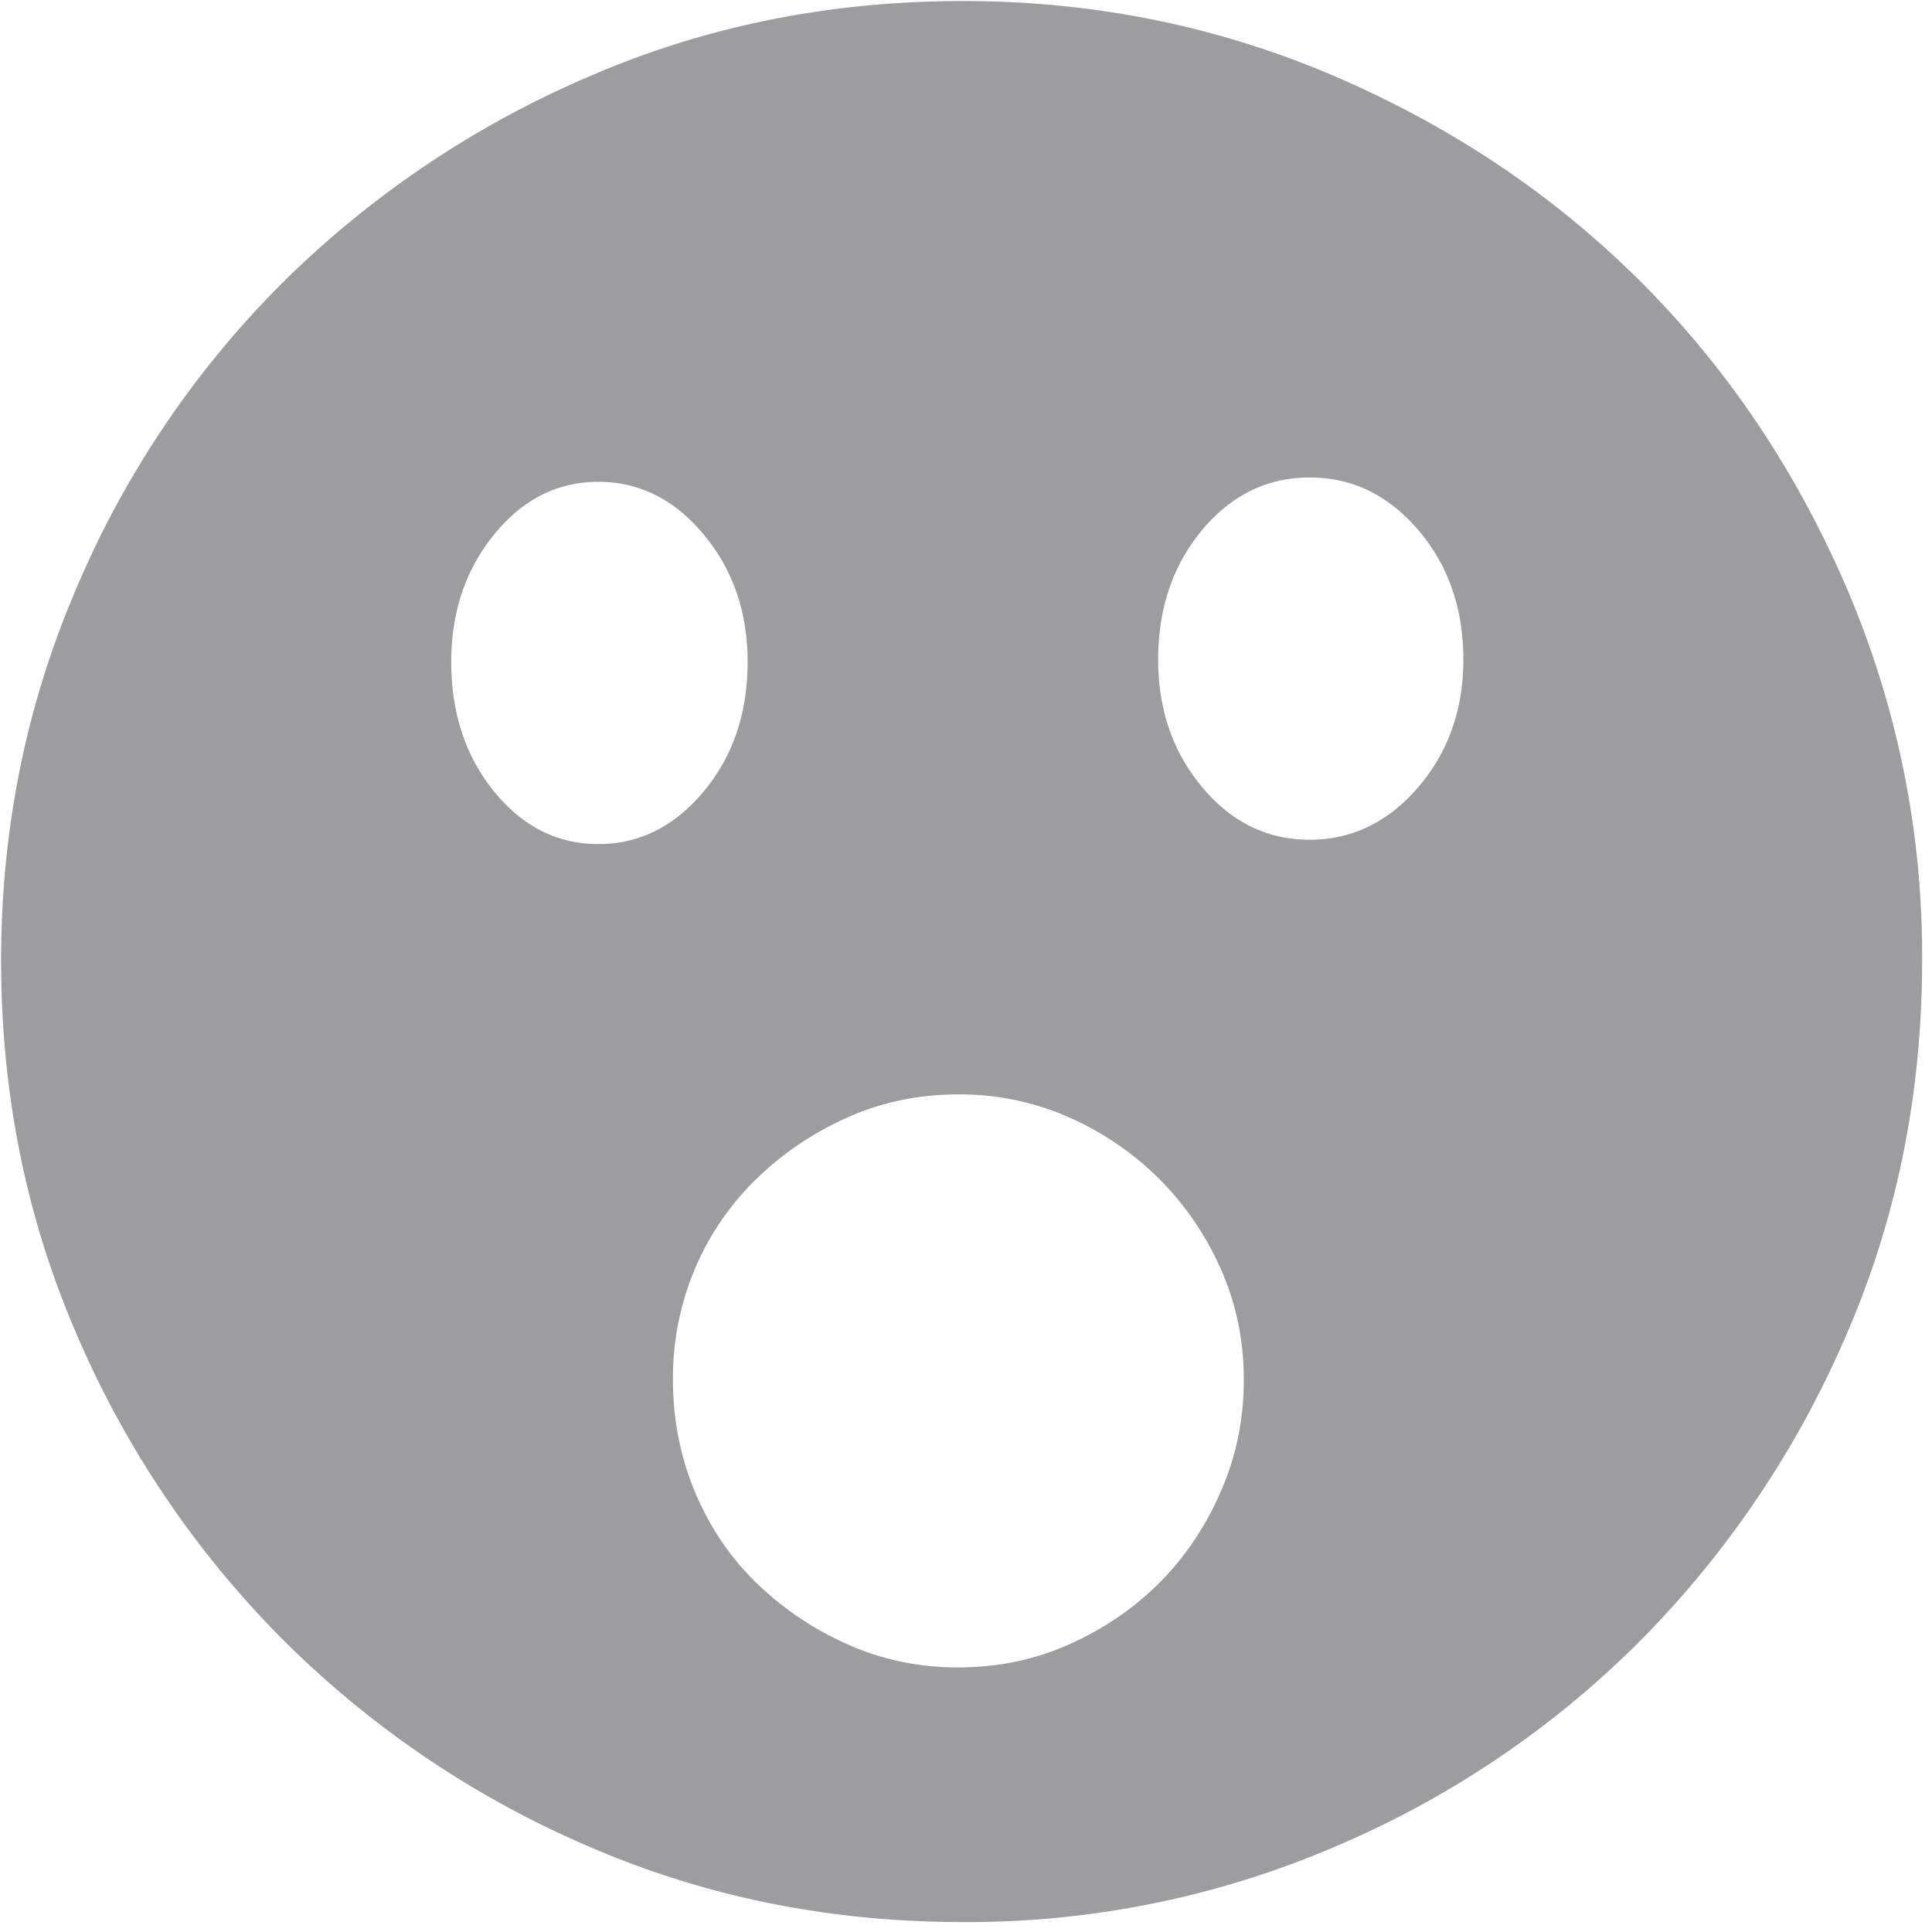 <?xml version="1.0" standalone="no"?><!DOCTYPE svg PUBLIC "-//W3C//DTD SVG 1.1//EN" "http://www.w3.org/Graphics/SVG/1.1/DTD/svg11.dtd"><svg t="1646372697731" class="icon" viewBox="0 0 1024 1024" version="1.1" xmlns="http://www.w3.org/2000/svg" p-id="5974" xmlns:xlink="http://www.w3.org/1999/xlink" width="200" height="200"><defs><style type="text/css"></style></defs><path d="M510.245 0.549c69.851 0 135.753 13.385 197.851 40.155 62.025 26.77 115.931 63.013 161.719 108.8 45.787 45.751 82.03 99.694 108.8 161.755a494.19 494.19 0 0 1 40.155 197.815c0 70.583-13.385 136.704-40.155 198.4a523.008 523.008 0 0 1-108.8 161.719 509.147 509.147 0 0 1-161.755 109.385 494.19 494.19 0 0 1-197.815 40.155c-70.583 0-136.704-13.385-198.4-40.155a517.961 517.961 0 0 1-161.719-109.349 517.961 517.961 0 0 1-109.385-161.755C13.97 645.778 0.585 579.657 0.585 509.074c0-69.851 13.385-135.753 40.155-197.851a509.147 509.147 0 0 1 109.349-161.719 523.008 523.008 0 0 1 161.755-108.8C373.541 13.897 439.662 0.549 510.245 0.549zM239.177 350.793c0 27.173 7.534 50.066 22.674 68.681 15.141 18.615 33.573 27.904 55.259 27.904 21.723 0 40.338-9.289 55.881-27.904 15.506-18.651 23.259-41.509 23.259-68.681 0-26.331-7.753-48.859-23.259-67.474-15.543-18.651-34.158-27.941-55.881-27.941-21.687 0-40.119 9.326-55.223 27.941-15.177 18.651-22.711 41.106-22.711 67.474z m268.8 532.955c20.919 0 40.521-4.059 58.734-12.215 18.249-8.155 34.158-19.017 47.726-32.549 13.568-13.605 24.43-29.696 32.549-48.311 8.192-18.651 12.251-38.4 12.251-59.355s-4.059-40.521-12.215-58.77a157.806 157.806 0 0 0-32.585-47.689 157.806 157.806 0 0 0-47.726-32.585 142.409 142.409 0 0 0-58.734-12.215c-20.955 0-40.558 4.059-58.77 12.215-18.249 8.119-34.341 19.017-48.274 32.549a145.006 145.006 0 0 0-32.622 47.726 148.48 148.48 0 0 0-11.63 58.77c0 20.955 3.877 40.741 11.63 59.355 7.79 18.615 18.651 34.706 32.585 48.274 13.97 13.568 30.062 24.43 48.274 32.585a142.409 142.409 0 0 0 58.807 12.215z m186.149-438.674c22.528 0 41.691-9.326 57.637-27.941 15.872-18.615 23.845-41.106 23.845-67.474 0-27.173-7.973-50.066-23.845-68.681-15.909-18.615-35.109-27.904-57.6-27.904-22.528 0-41.509 9.289-57.051 27.904-15.506 18.651-23.259 41.509-23.259 68.681 0 26.331 7.753 48.859 23.259 67.474 15.543 18.651 34.523 27.941 57.051 27.941z" fill="#9D9DA0" p-id="5975"></path></svg>